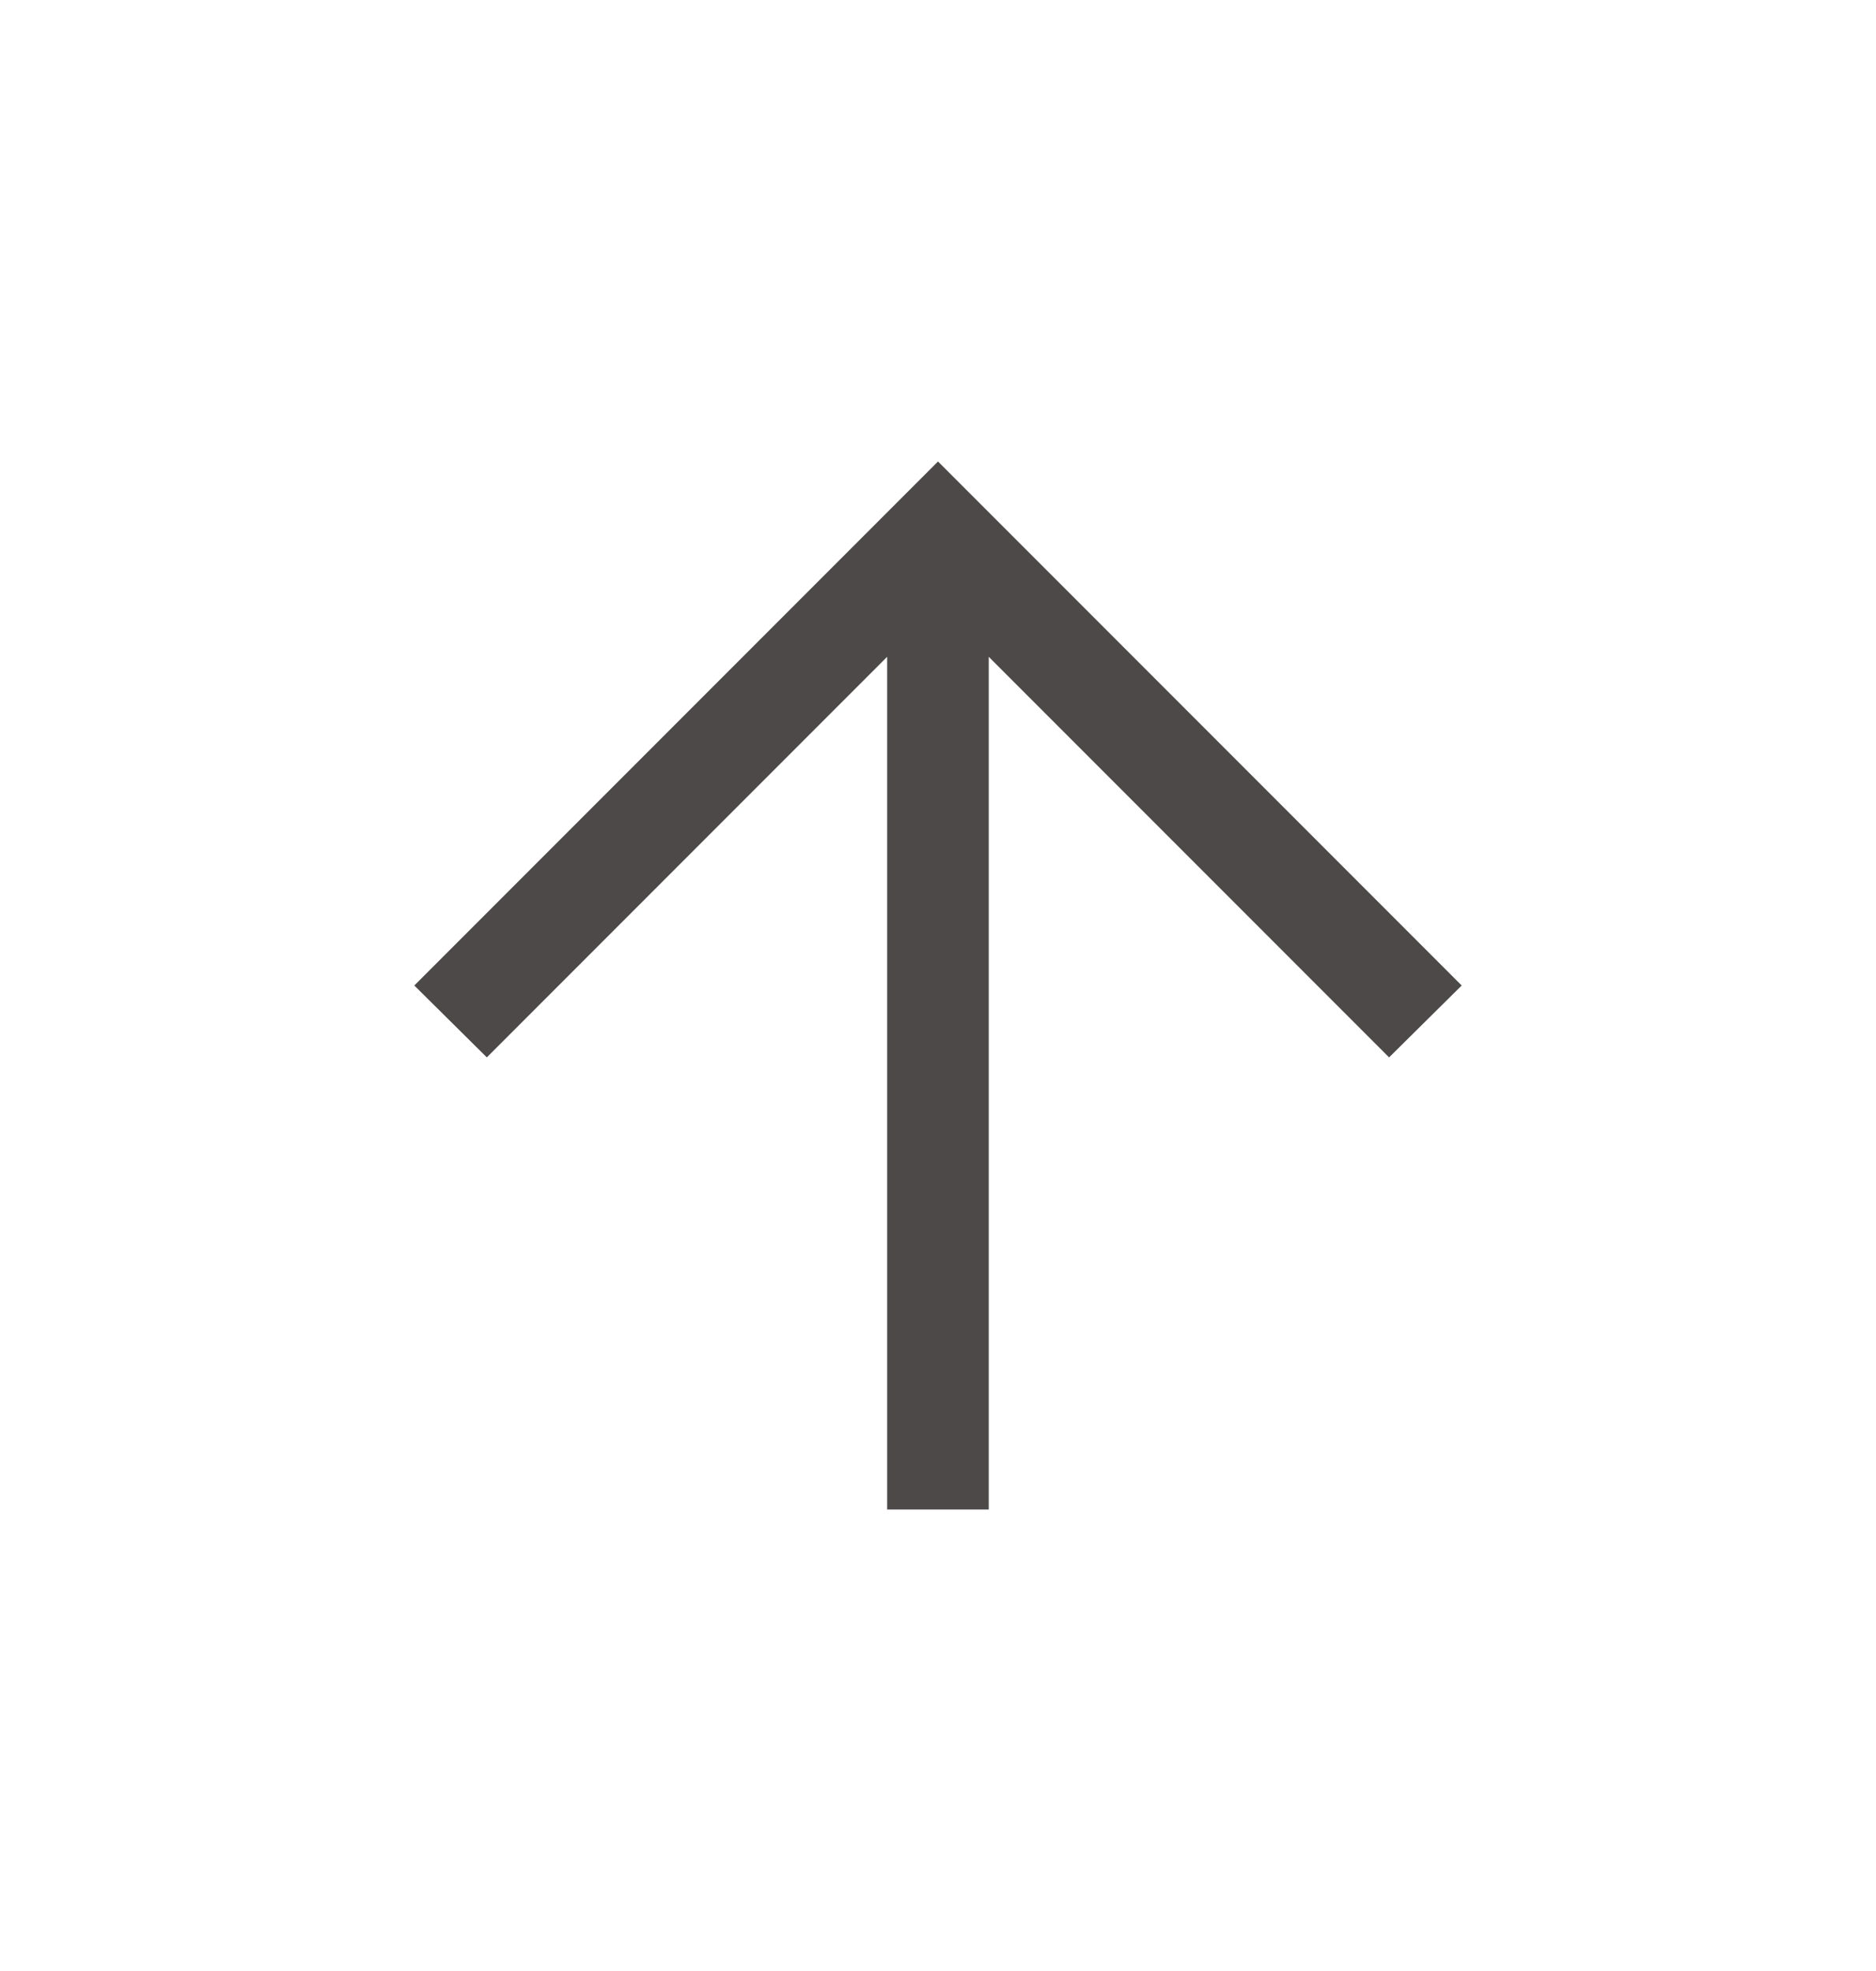 <svg width="20" height="21" viewBox="0 0 20 21" fill="none" xmlns="http://www.w3.org/2000/svg">
<mask id="mask0_111_22333" style="mask-type:alpha" maskUnits="userSpaceOnUse" x="0" y="0" width="20" height="21">
<rect y="0.5" width="20" height="20" fill="#D9D9D9"/>
</mask>
<g mask="url(#mask0_111_22333)">
<path d="M9.458 16.083V6.998L5.19 11.266L4.417 10.5L10 4.917L15.583 10.5L14.809 11.266L10.541 6.998V16.083H9.458Z" fill="#4C4948"/>
</g>
</svg>
